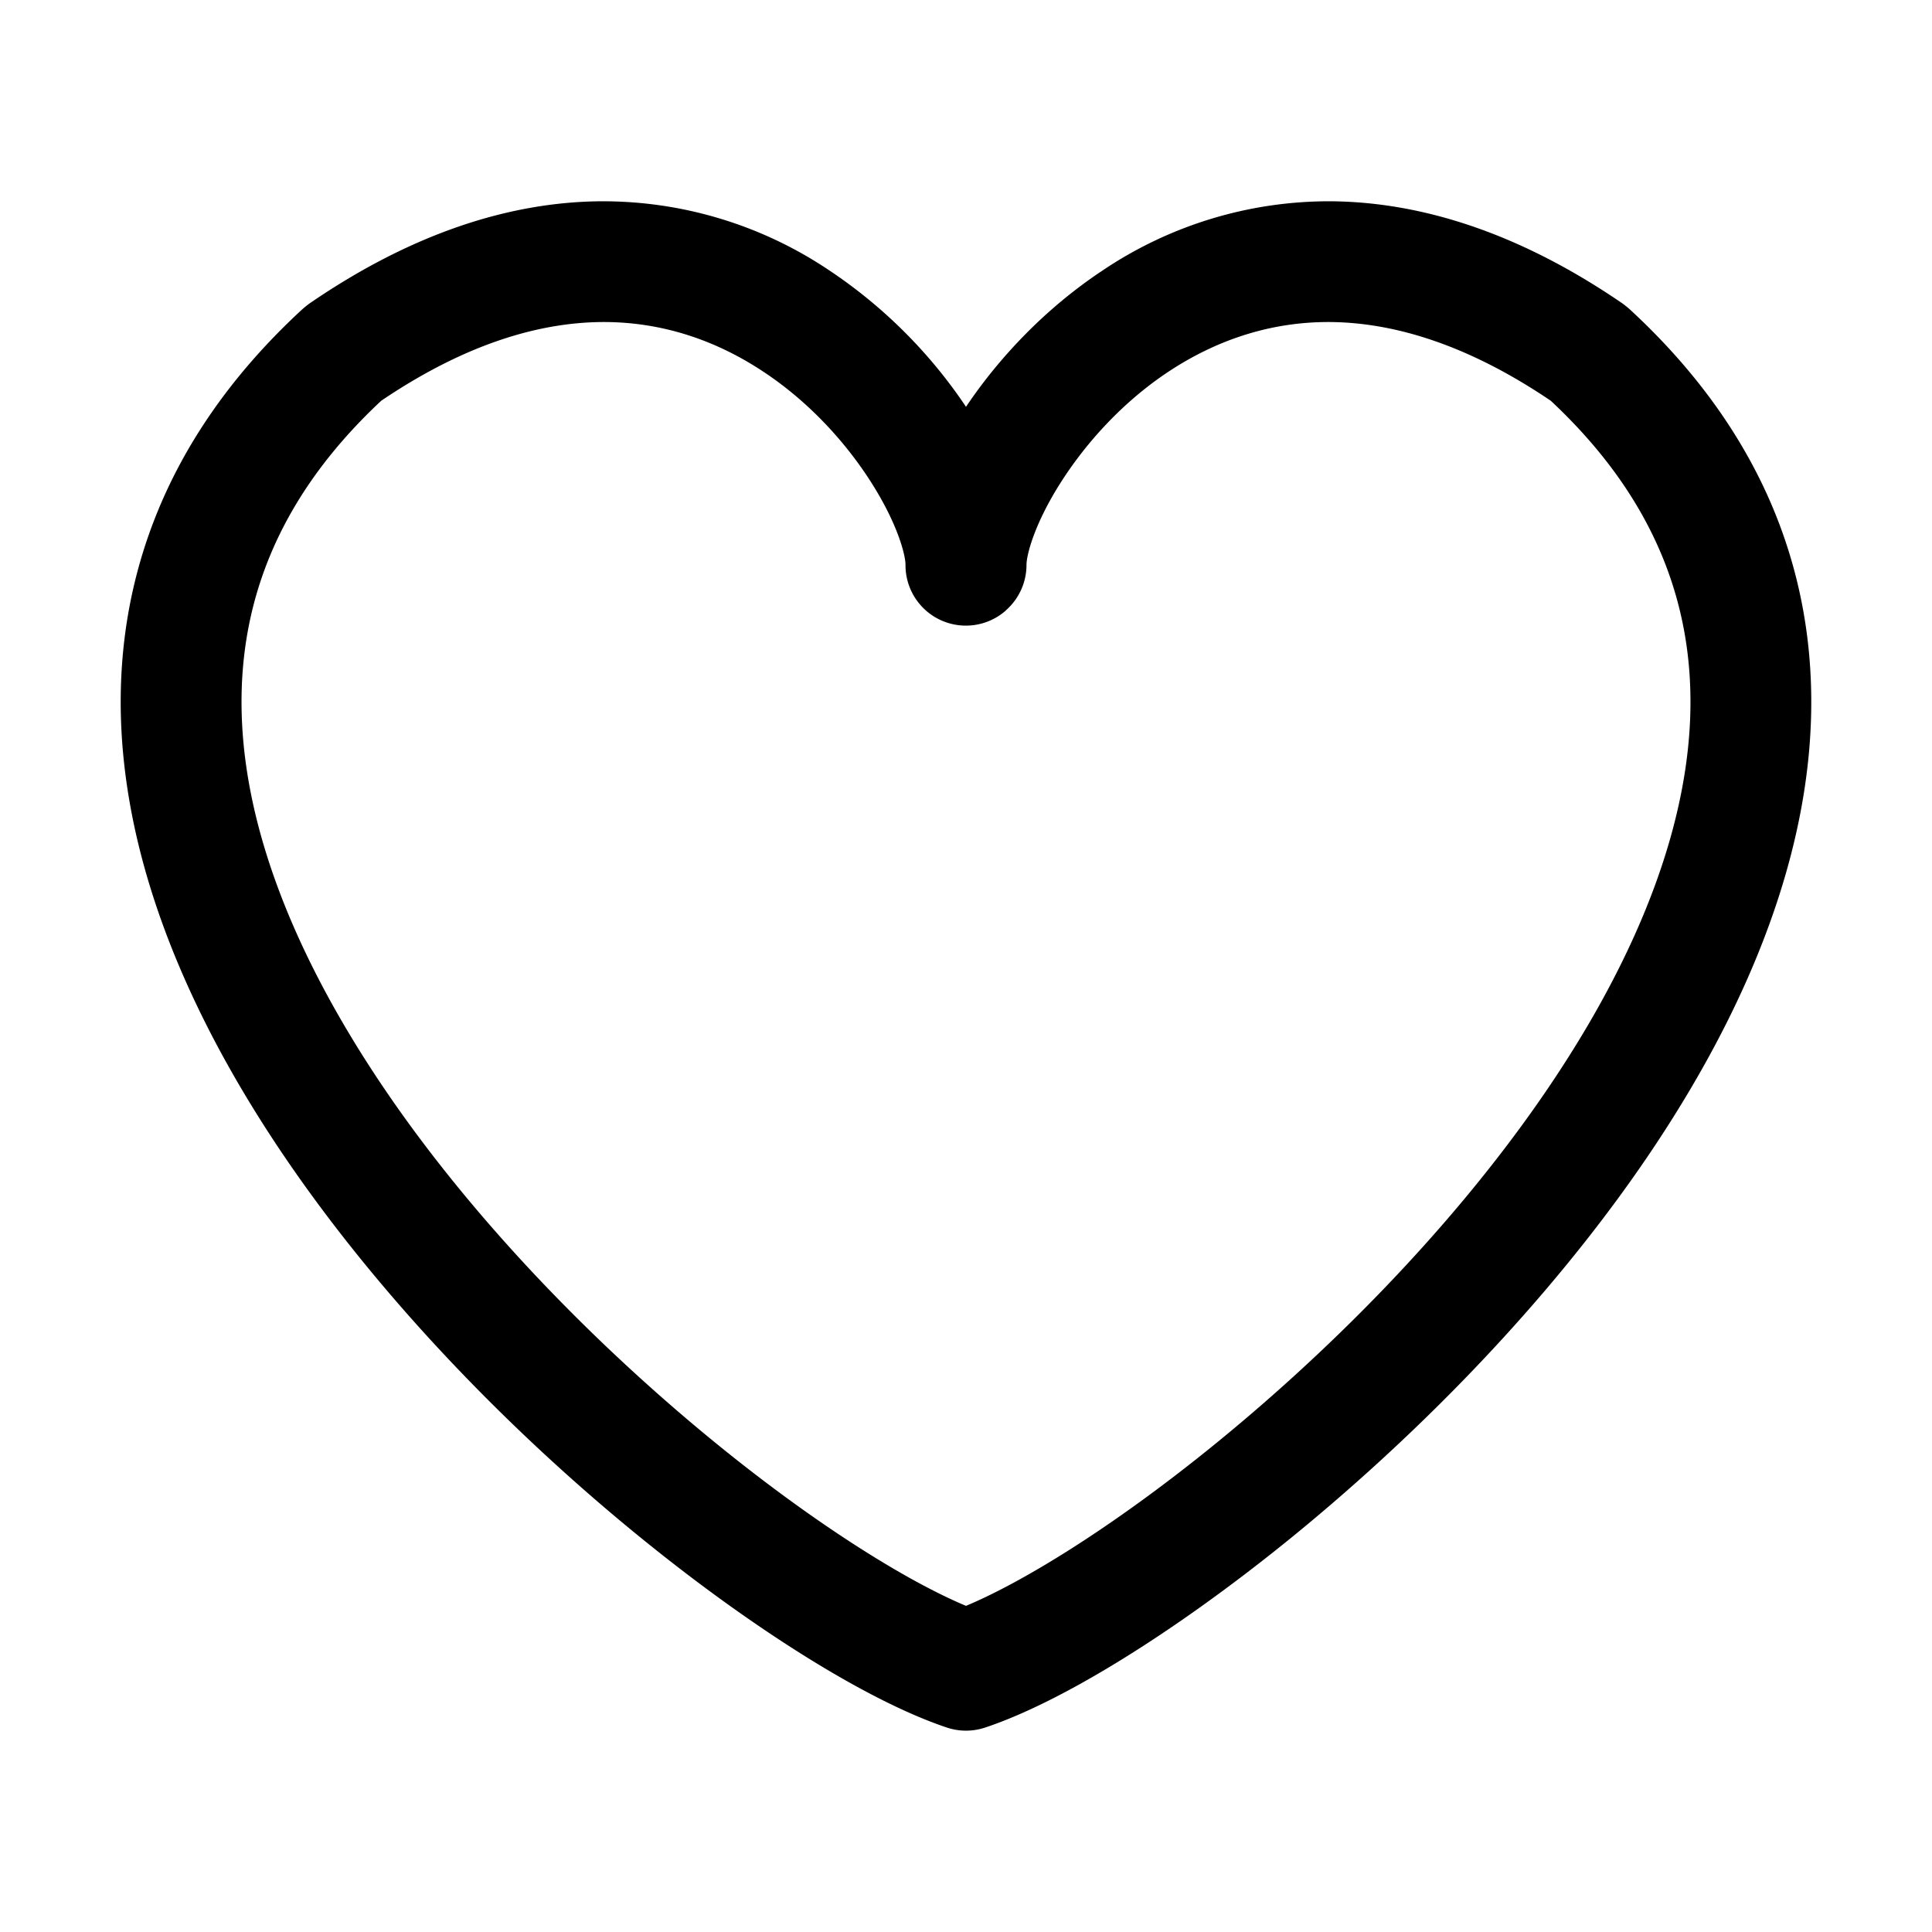 <svg xmlns="http://www.w3.org/2000/svg" width="16" height="16" fill="none" class="persona-icon" viewBox="0 0 16 16"><path fill="currentColor" fill-rule="evenodd" d="M8 3.369a4.1 4.1 0 0 0-1.128-1.127 3.36 3.36 0 0 0-1.907-.575c-.745.008-1.554.264-2.403.847a1 1 0 0 0-.056.045C1.31 3.66.896 4.949 1.021 6.255c.122 1.276.751 2.532 1.556 3.638.809 1.111 1.822 2.11 2.773 2.877.938.757 1.86 1.326 2.492 1.537a.5.5 0 0 0 .316 0c.632-.21 1.554-.78 2.492-1.537.95-.768 1.964-1.766 2.773-2.877.805-1.106 1.434-2.362 1.556-3.639.124-1.306-.288-2.593-1.485-3.695a1 1 0 0 0-.056-.045c-.85-.583-1.658-.838-2.403-.847a3.36 3.36 0 0 0-1.907.575c-.48.319-.86.728-1.128 1.127m-4.843-.05c.703-.476 1.311-.646 1.819-.652.515-.005.965.159 1.344.41.382.252.686.59.893.915.219.343.286.602.286.686v.003a.5.5 0 0 0 .832.374v-.001a.5.5 0 0 0 .17-.376c0-.084.067-.343.286-.686.207-.324.51-.663.893-.916.379-.25.829-.414 1.344-.409.507.006 1.116.176 1.819.652.943.881 1.234 1.852 1.14 2.84-.098 1.028-.617 2.113-1.368 3.145-.747 1.027-1.696 1.963-2.593 2.688C9.21 12.648 8.476 13.1 8 13.299c-.476-.199-1.21-.651-2.022-1.307-.897-.725-1.846-1.661-2.593-2.688-.75-1.032-1.27-2.117-1.368-3.144-.094-.99.197-1.96 1.14-2.841" clip-rule="evenodd"/></svg>